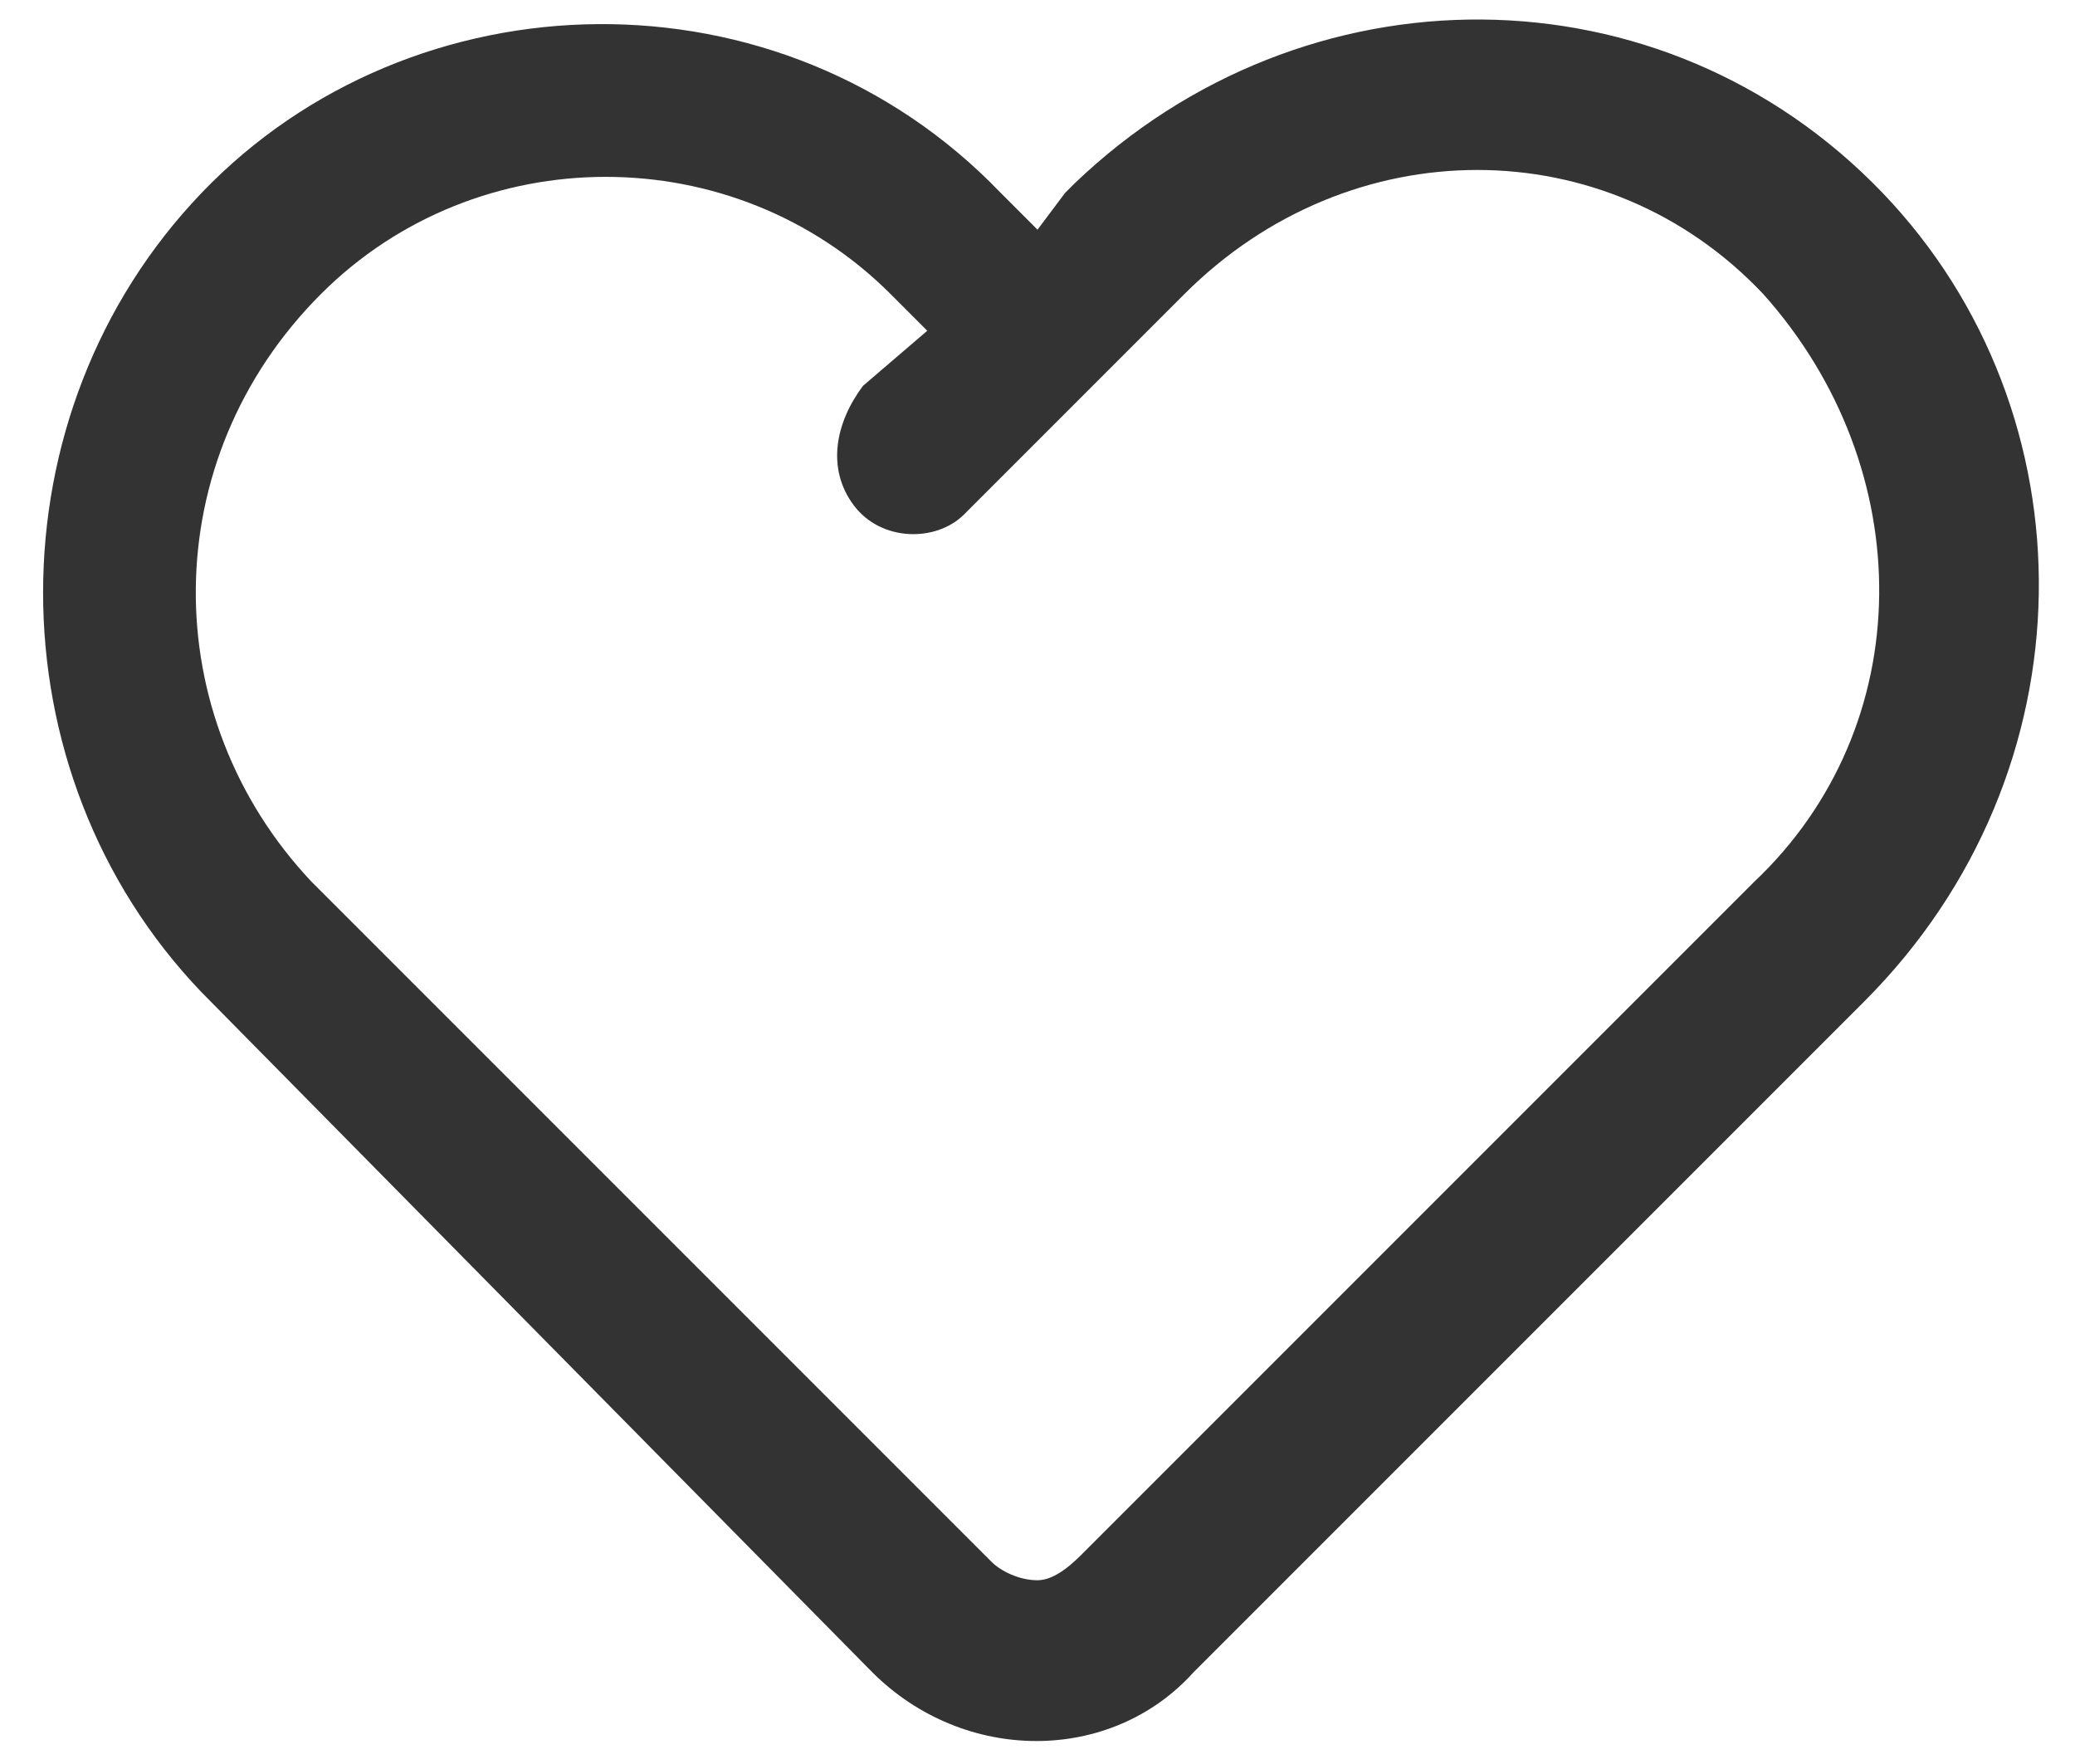 <?xml version="1.0" encoding="utf-8"?>
<!-- Generator: Adobe Illustrator 23.1.1, SVG Export Plug-In . SVG Version: 6.00 Build 0)  -->
<svg width="20px" height="17px" version="1.1" id="Layer_1" xmlns="http://www.w3.org/2000/svg" xmlns:xlink="http://www.w3.org/1999/xlink" x="0px" y="0px"
	 viewBox="0 0 22.2 19.2" style="enable-background:new 0 0 22.2 19.2;" xml:space="preserve">
<style type="text/css">
	.st0{fill:#333333;}
</style>
<path id="Path_68" class="st0" d="M20.3,2.1C17.9-0.4,14-0.4,11.5,2c0,0,0,0-0.1,0.1l-0.3,0.4l-0.4-0.4C8.3-0.4,4.3-0.3,2,2.1
	s-2.3,6.3,0,8.7l7.3,7.4c1,1,2.6,1,3.5,0l7.3-7.3C22.6,8.4,22.6,4.5,20.3,2.1z M18.9,9.6l-7.3,7.3c-0.1,0.1-0.3,0.3-0.5,0.3l0,0v0
	l0,0c-0.2,0-0.4-0.1-0.5-0.2L3.2,9.6C1.5,7.8,1.5,5,3.3,3.2c1.7-1.7,4.5-1.7,6.2,0l0.4,0.4L9.2,4.2C8.9,4.6,8.8,5.1,9.1,5.5
	s0.9,0.4,1.2,0.1c0,0,0,0,0.1-0.1l2.3-2.3c1.8-1.8,4.6-1.8,6.3,0l0,0C20.7,5.1,20.7,7.9,18.9,9.6L18.9,9.6z"/>
</svg>
